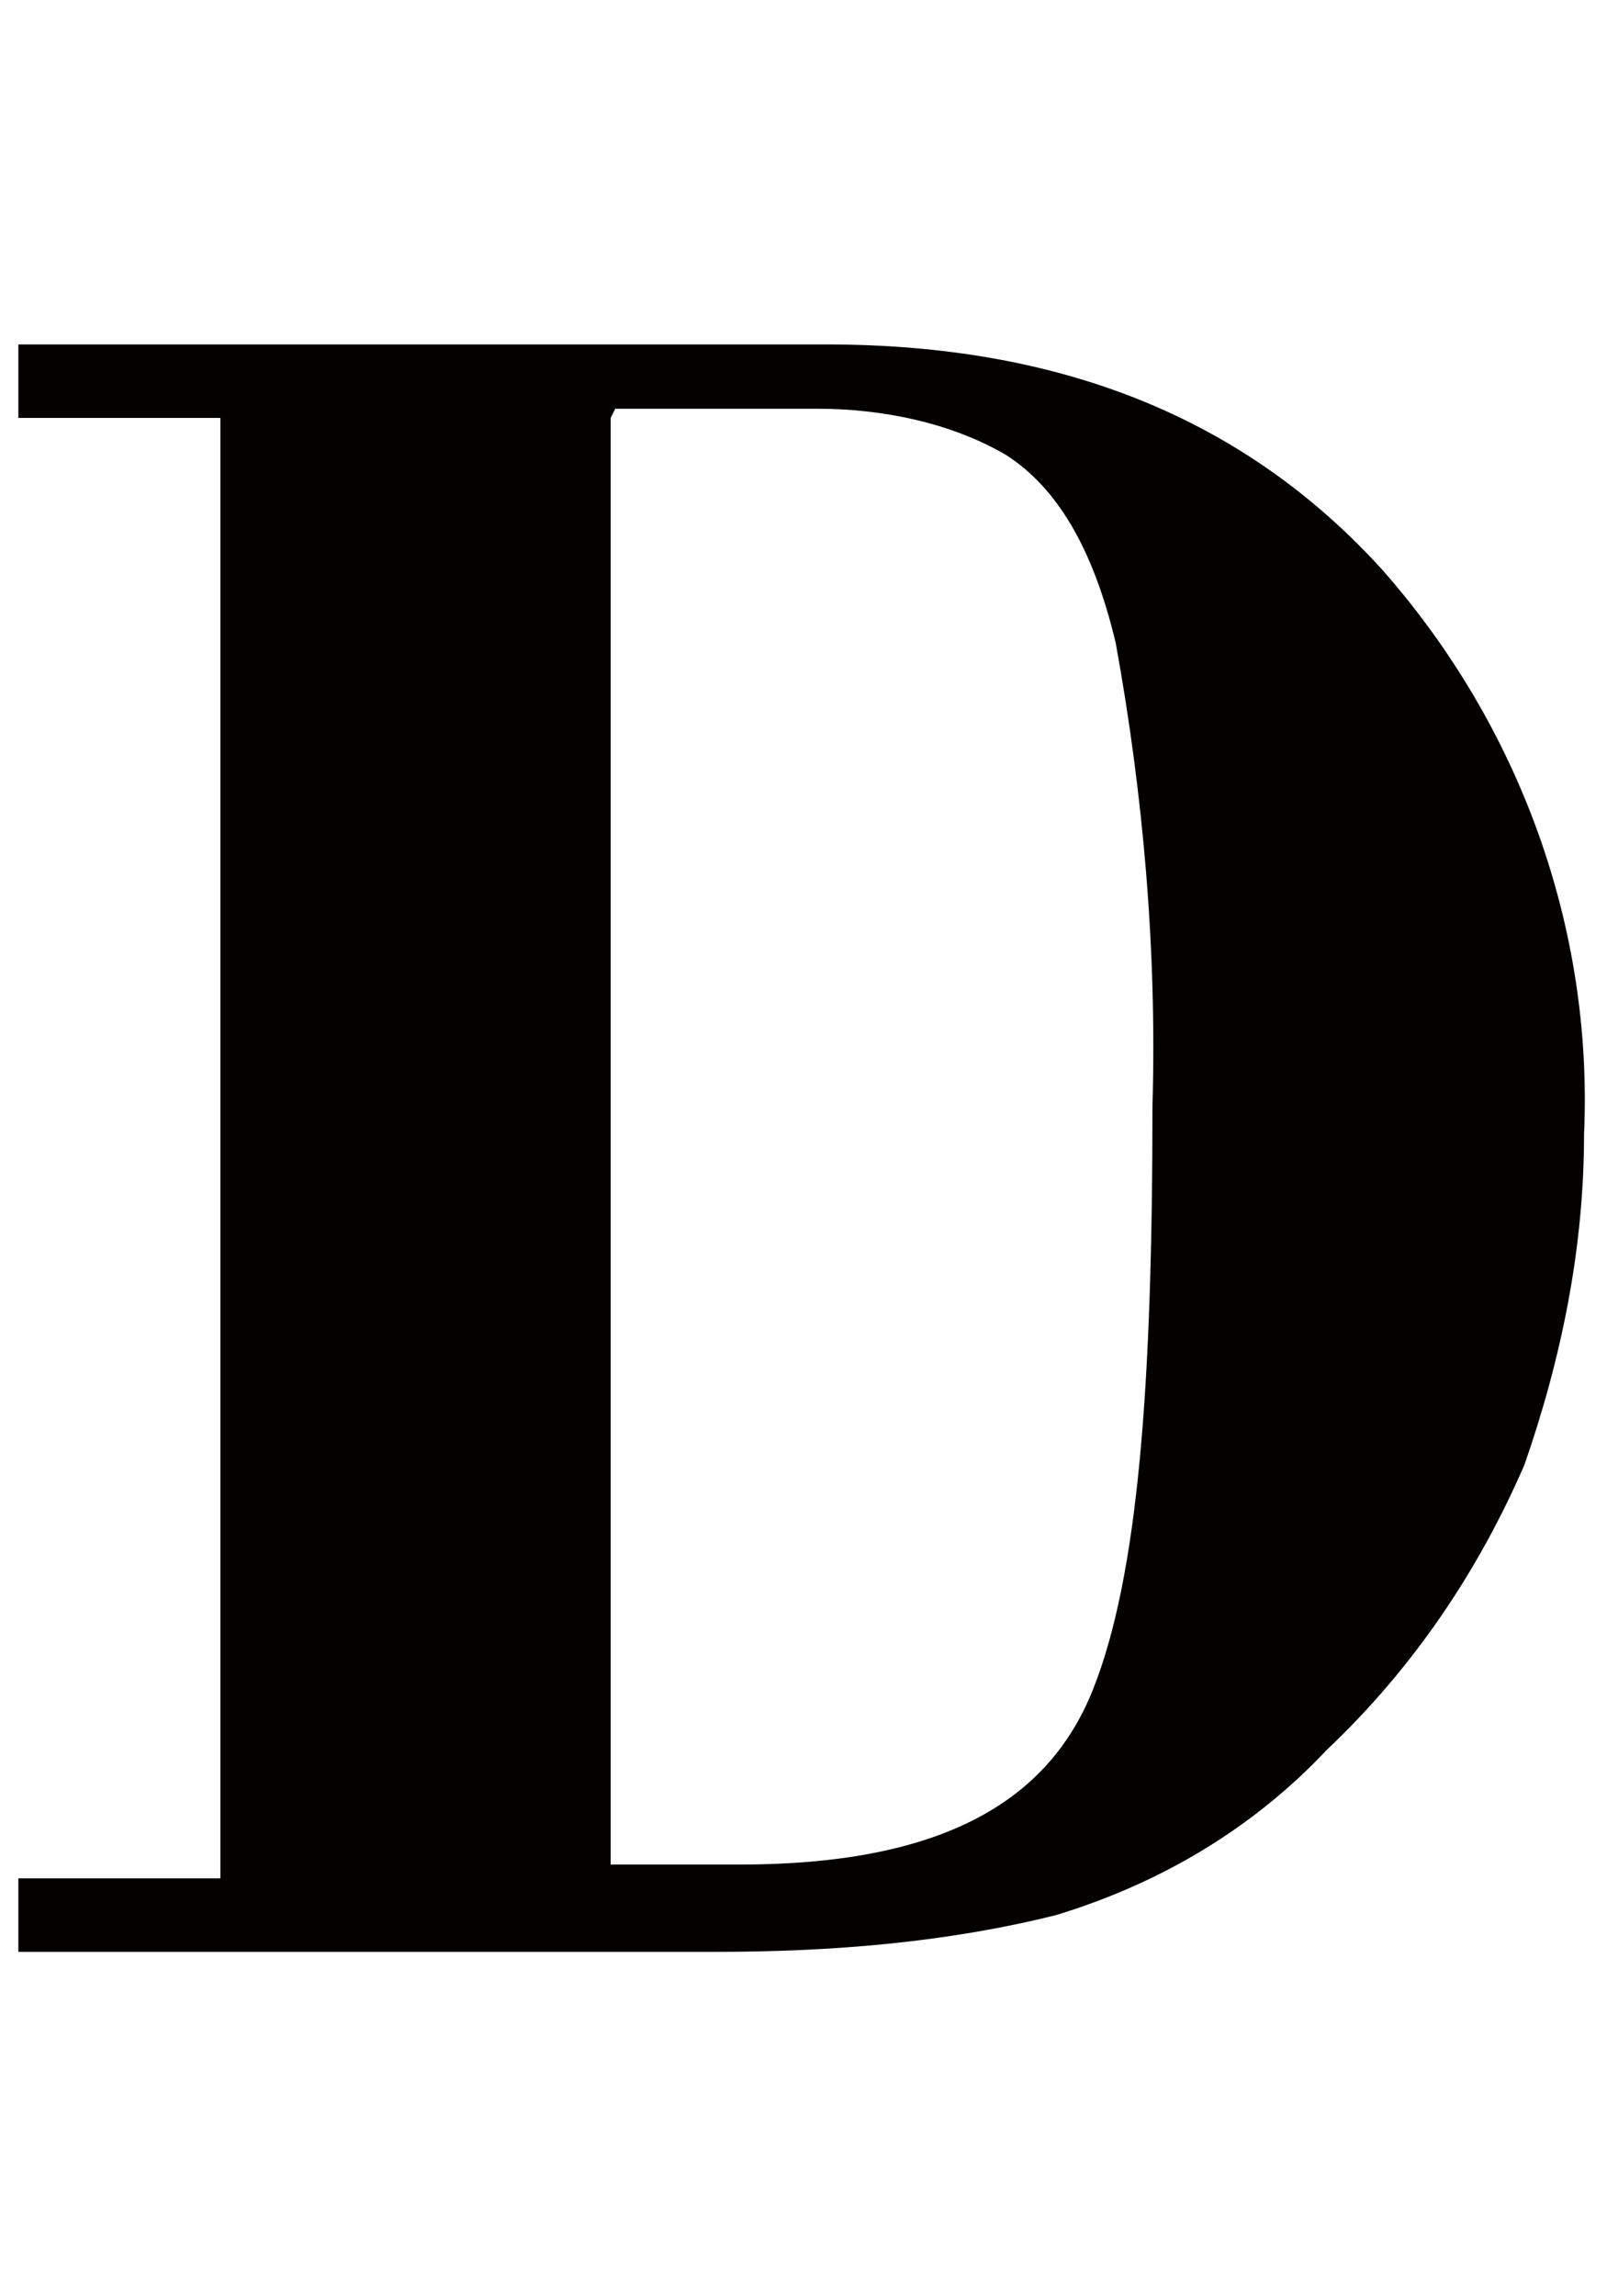 <?xml version="1.0" encoding="utf-8"?>
<!-- Generator: Adobe Illustrator 22.0.1, SVG Export Plug-In . SVG Version: 6.00 Build 0)  -->
<svg version="1.1" id="레이어_1" xmlns="http://www.w3.org/2000/svg" xmlns:xlink="http://www.w3.org/1999/xlink" x="0px"
	 y="0px" viewBox="0 0 35 50" style="enable-background:new 0 0 35 50;" xml:space="preserve">
<style type="text/css">
	.st0{fill:#040000;}
</style>
<title>logo-01</title>
<path class="st0" d="M4.8,40.7V9.1H0.4V7.5h17.6c5.1,0,9.1,1.6,12.1,4.9c3,3.4,4.6,7.8,4.4,12.3c0,2.5-0.5,4.9-1.3,7.2
	c-1,2.3-2.4,4.4-4.3,6.2c-1.6,1.7-3.6,2.9-5.9,3.6c-2.4,0.6-4.9,0.8-7.4,0.8H0.4v-1.6h4.4V40.7z M13.3,9.1v31.5h2.8
	c4.3,0,6.7-1.3,7.7-3.8s1.3-6.7,1.3-12.7c0.1-3.4-0.2-6.8-0.8-10.1c-0.5-2.1-1.3-3.4-2.4-4.1c-1.2-0.7-2.7-1-4.1-1h-4.4L13.3,9.1z"
	/>
</svg>
